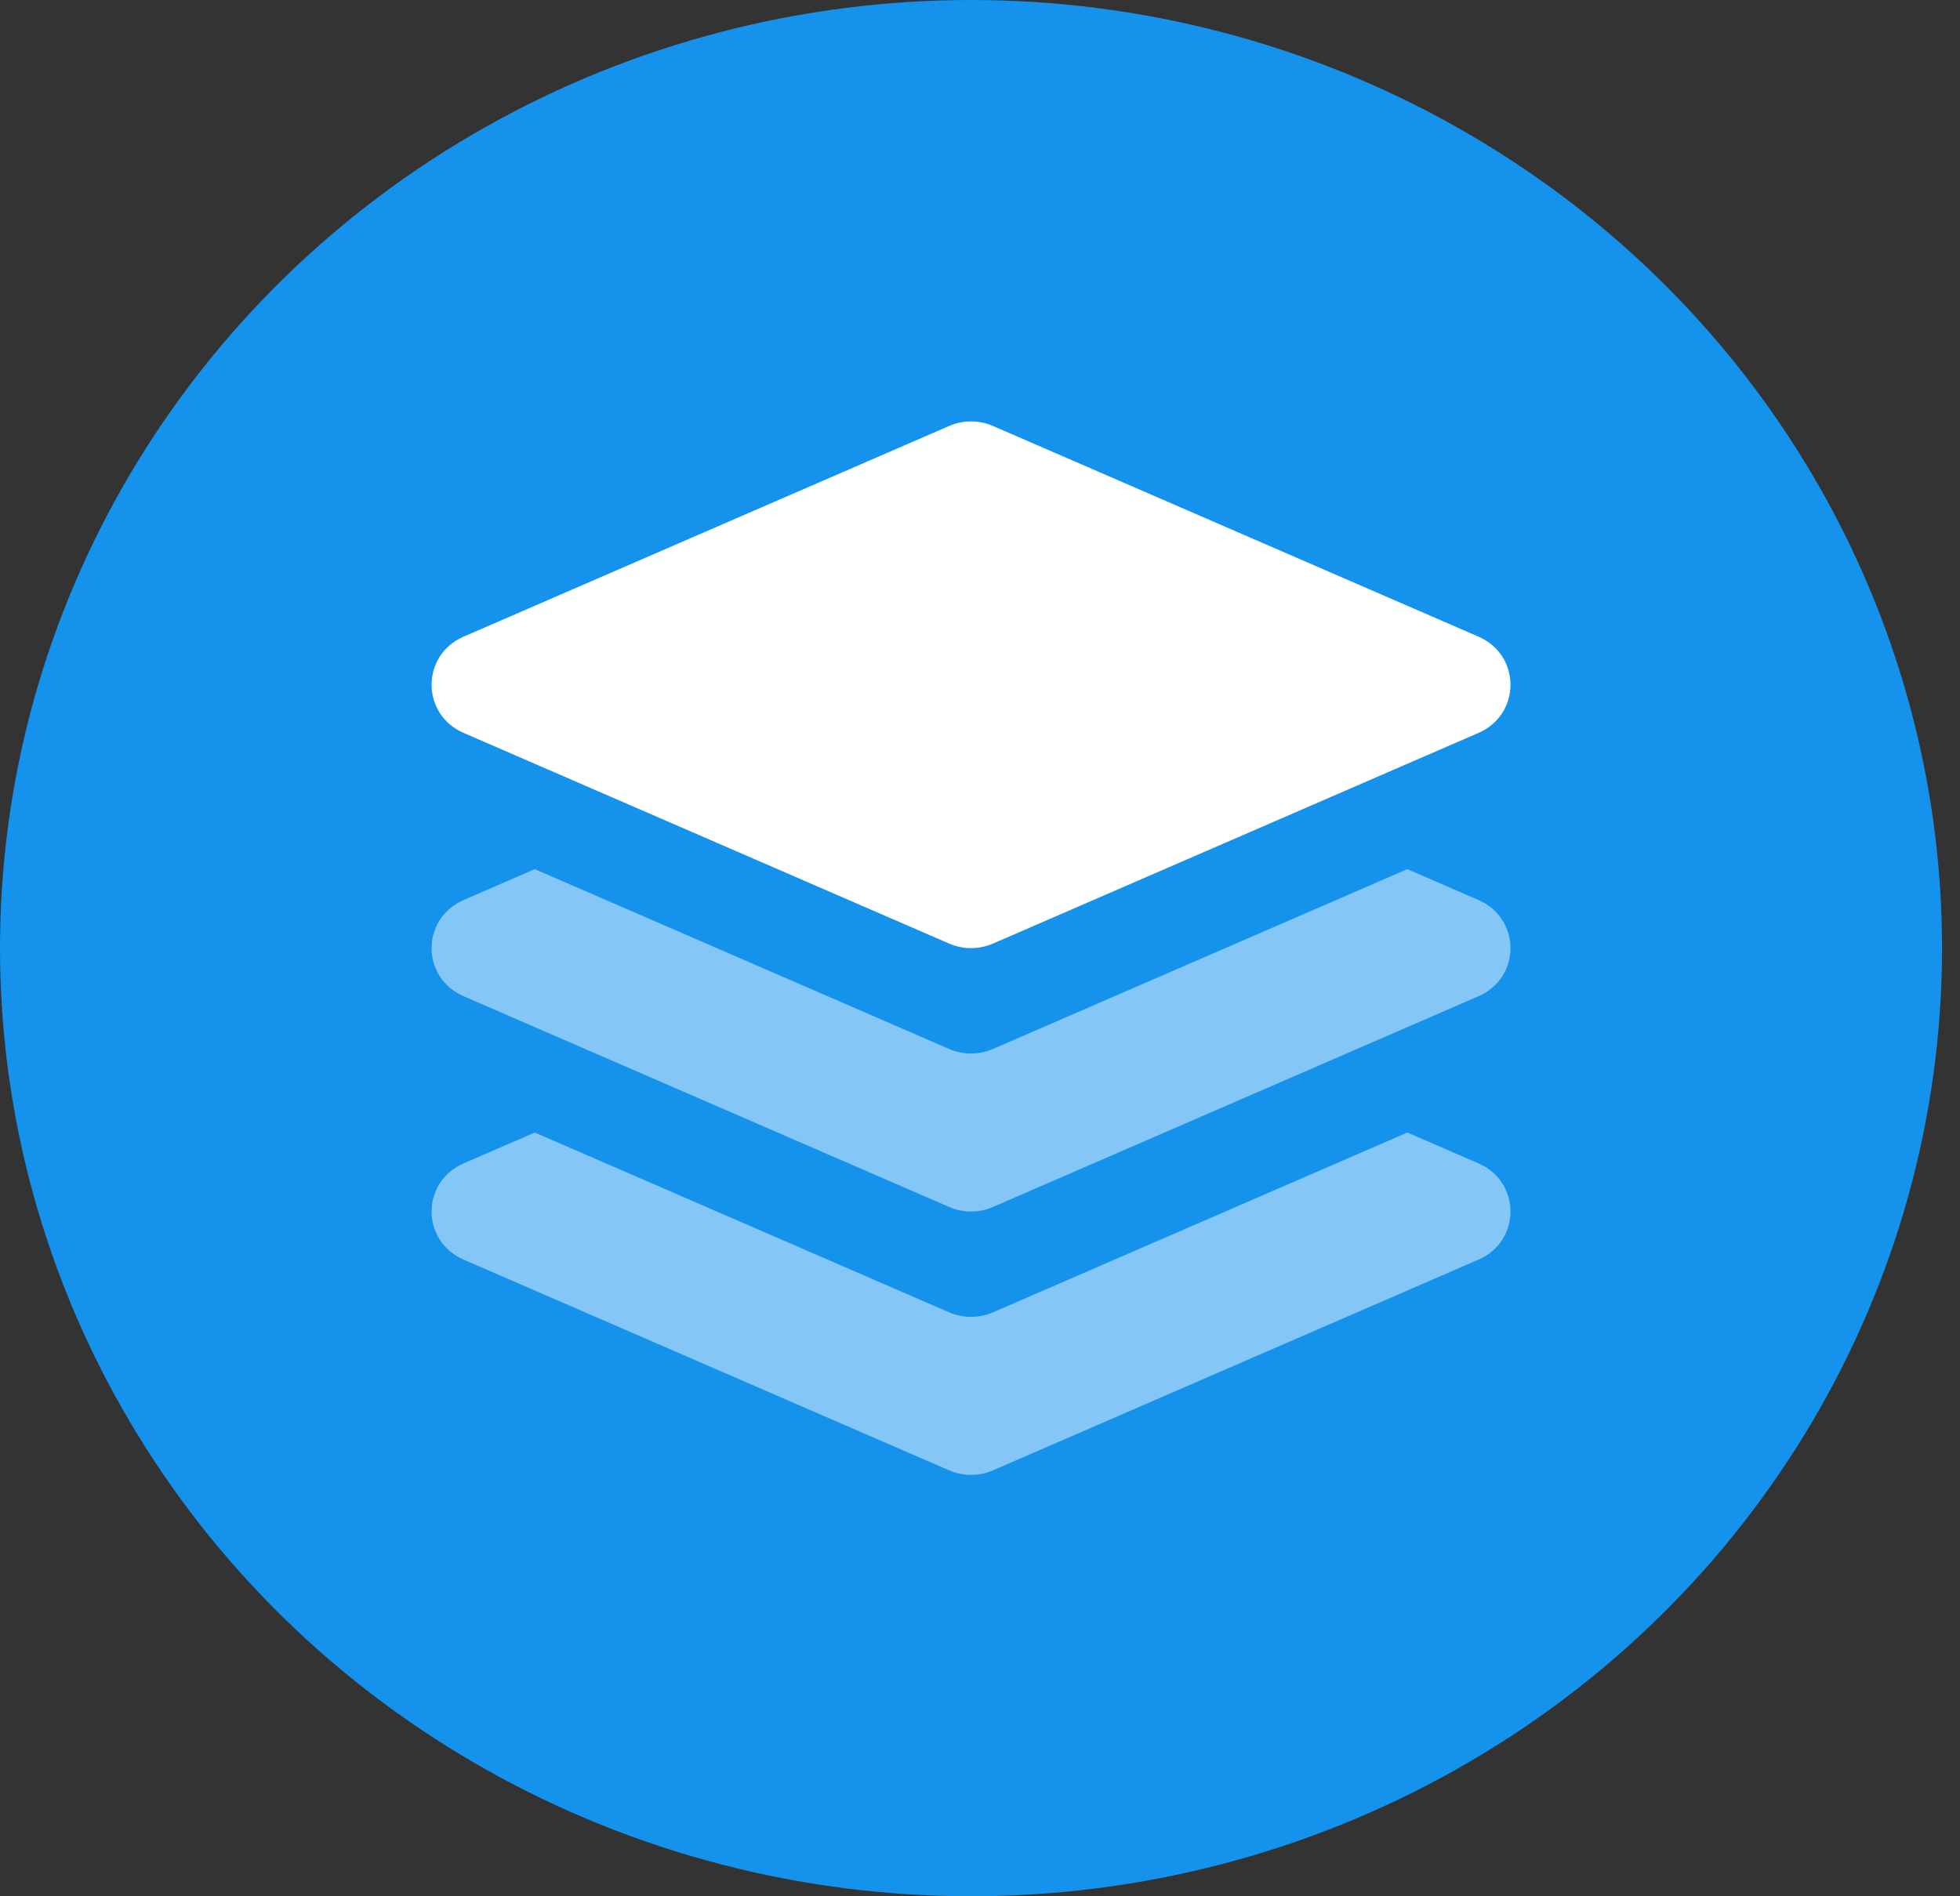 <svg width="31" height="30" viewBox="0 0 31 30" fill="none" xmlns="http://www.w3.org/2000/svg">
<rect x="0" y="0" width="31" height="30" fill="#333333" stroke="none"/>
<ellipse cx="15.358" cy="15" rx="15.358" ry="15" fill="#1492EC"/>
<path fill-rule="evenodd" clip-rule="evenodd" d="M7.333 10.072L15.012 6.739C15.232 6.643 15.484 6.643 15.705 6.739L23.384 10.072C24.059 10.365 24.059 11.302 23.384 11.595L15.705 14.928C15.484 15.024 15.232 15.024 15.012 14.928L7.333 11.595C6.657 11.302 6.657 10.365 7.333 10.072Z" fill="white"/>
<path opacity="0.48" fill-rule="evenodd" clip-rule="evenodd" d="M8.458 13.75L15.012 16.595C15.232 16.691 15.484 16.691 15.705 16.595L22.259 13.75L23.384 14.239C24.059 14.532 24.059 15.468 23.384 15.761L15.705 19.095C15.484 19.191 15.232 19.191 15.012 19.095L7.333 15.761C6.657 15.468 6.657 14.532 7.333 14.239L8.458 13.75ZM8.458 17.917L15.012 20.762C15.232 20.857 15.484 20.857 15.705 20.762L22.259 17.917L23.384 18.405C24.059 18.698 24.059 19.635 23.384 19.928L15.705 23.262C15.484 23.357 15.232 23.357 15.012 23.262L7.333 19.928C6.657 19.635 6.657 18.698 7.333 18.405L8.458 17.917Z" fill="white"/>
</svg>
